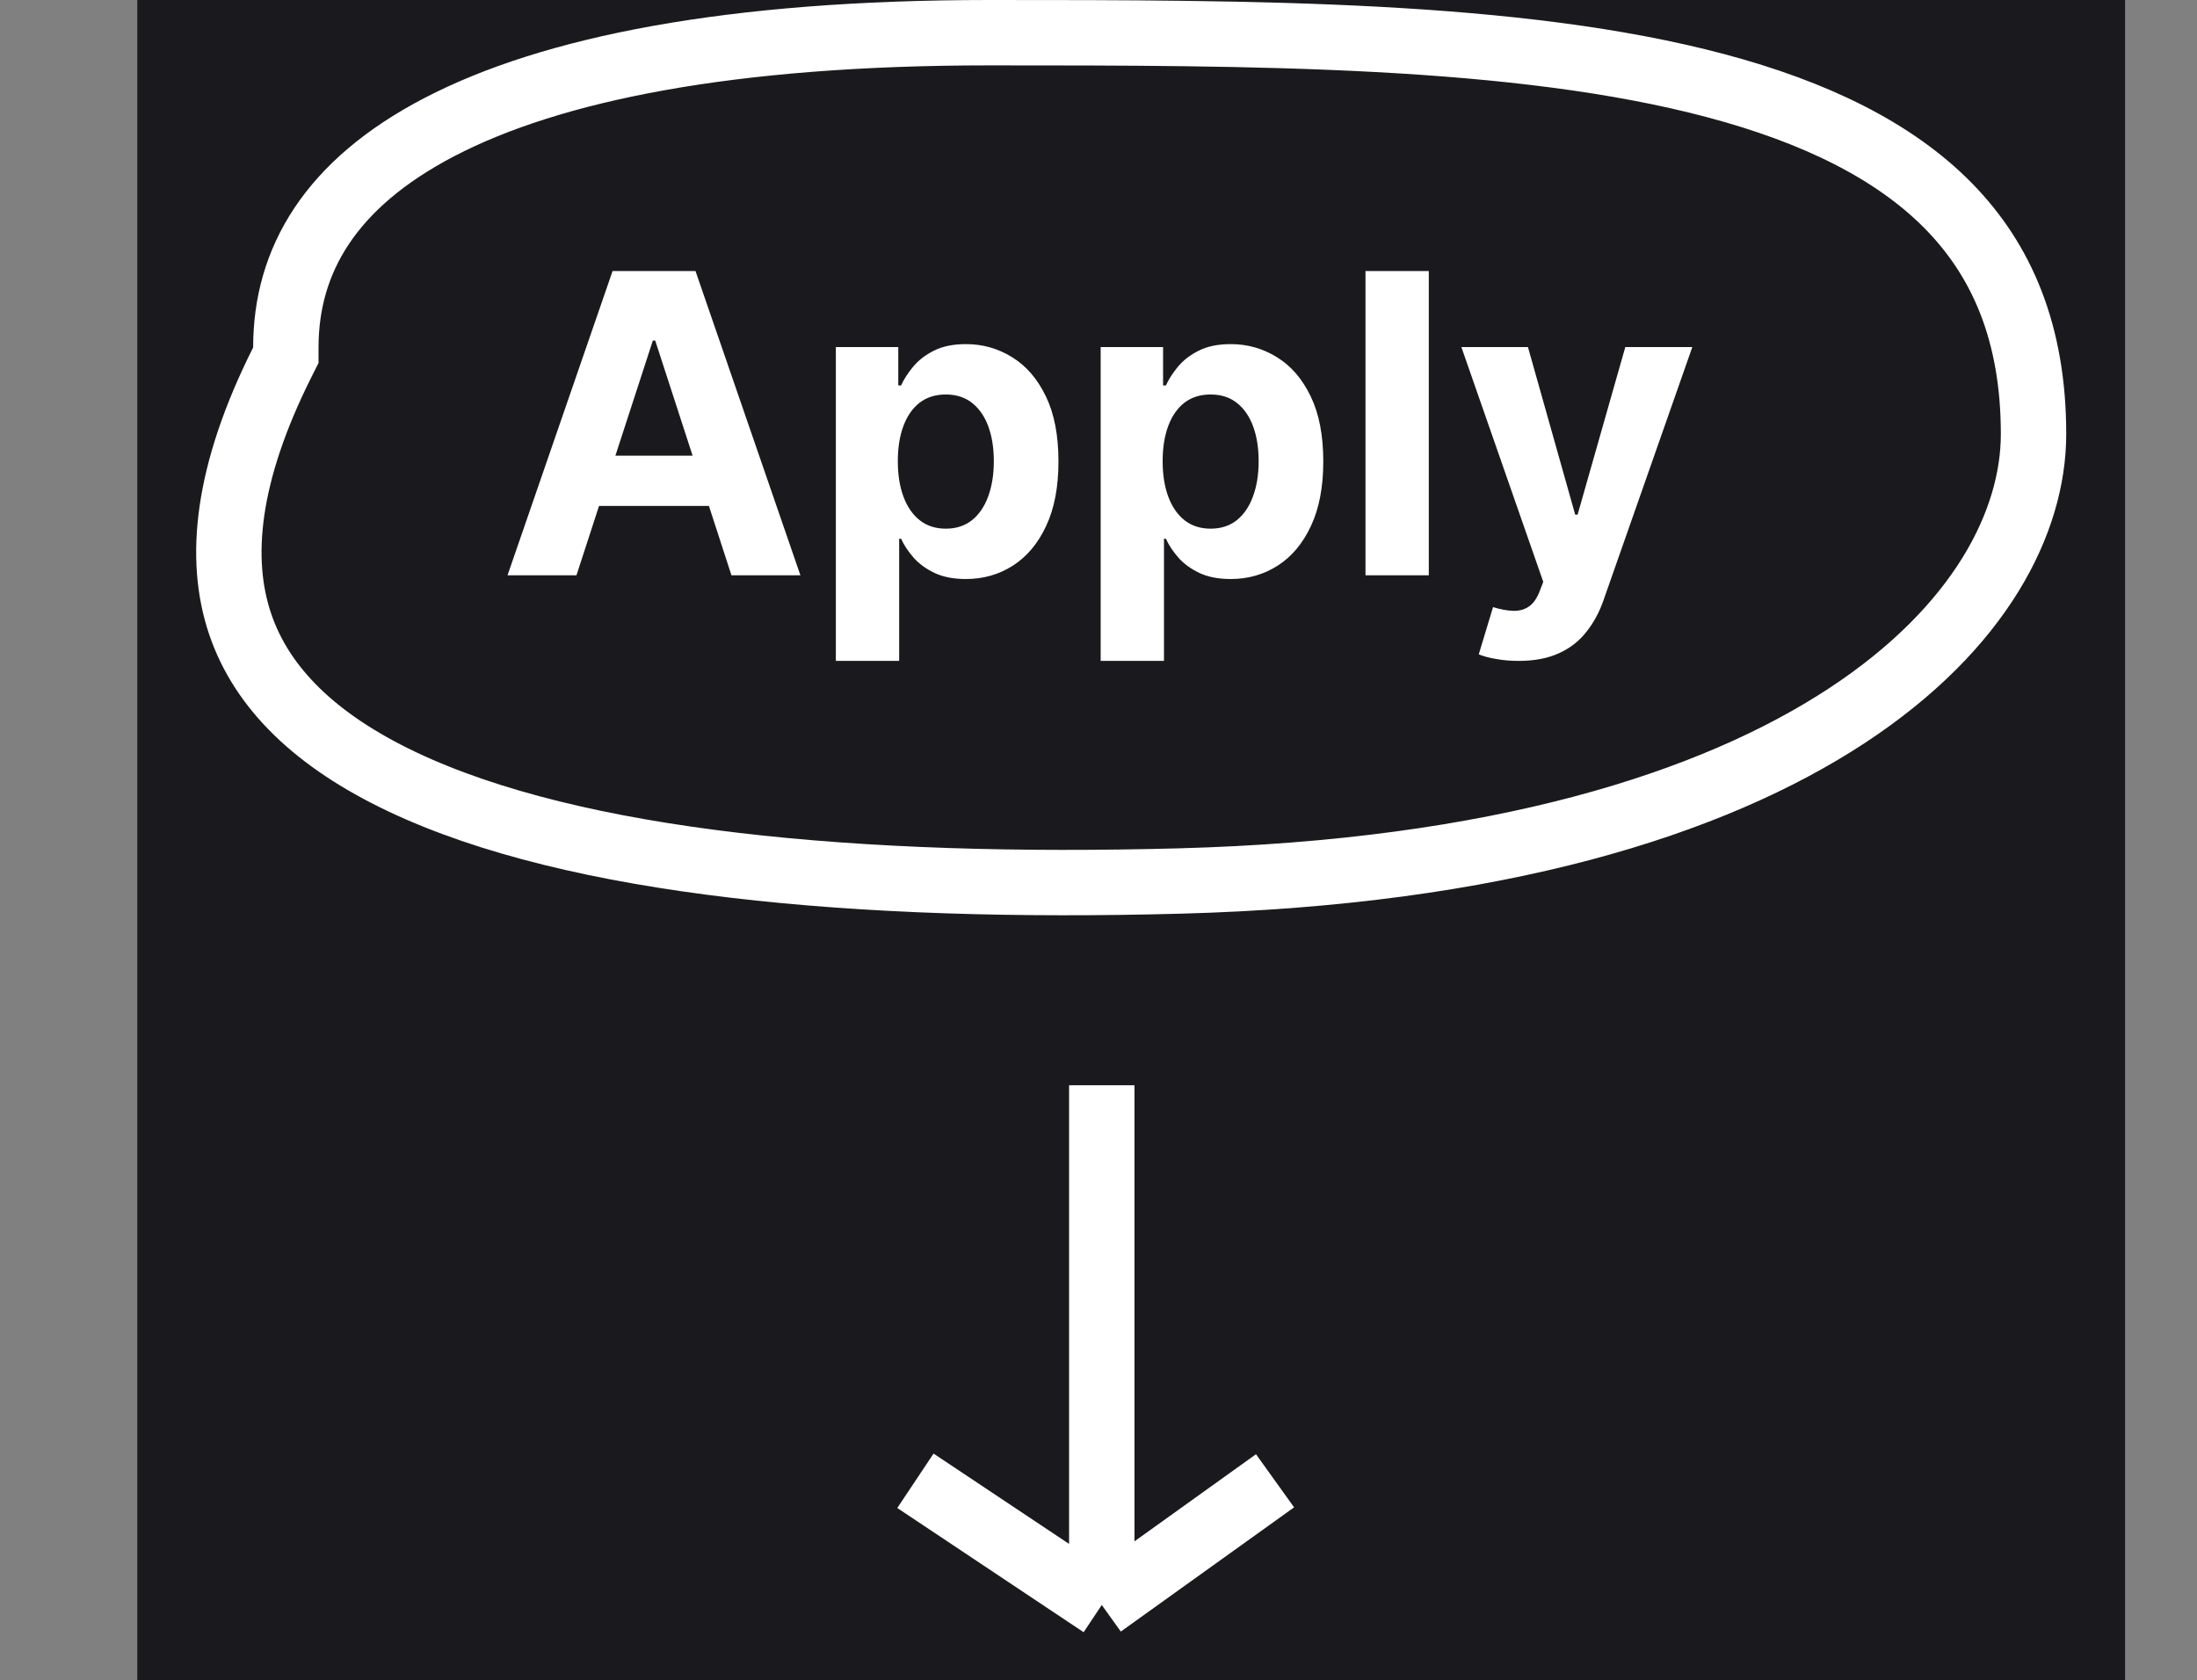 <svg width="336" height="257" viewBox="0 0 336 257" fill="none" xmlns="http://www.w3.org/2000/svg">
<rect x="0" y="0" width="336" height="257" fill="#808080" stroke="none"/>
<rect x="21" width="304" height="257" fill="#1A1A1E"/>
<path d="M88.162 88H77.617L93.685 41.455H106.366L122.412 88H111.866L100.207 52.091H99.844L88.162 88ZM87.503 69.704H112.412V77.386H87.503V69.704ZM127.832 101.091V53.091H137.378V58.955H137.81C138.234 58.015 138.848 57.061 139.651 56.091C140.469 55.106 141.529 54.288 142.832 53.636C144.151 52.97 145.787 52.636 147.741 52.636C150.287 52.636 152.635 53.303 154.787 54.636C156.938 55.955 158.658 57.947 159.946 60.614C161.234 63.265 161.878 66.591 161.878 70.591C161.878 74.485 161.249 77.773 159.991 80.454C158.749 83.121 157.052 85.144 154.901 86.523C152.764 87.886 150.37 88.568 147.719 88.568C145.84 88.568 144.241 88.258 142.923 87.636C141.62 87.015 140.552 86.235 139.719 85.296C138.885 84.341 138.249 83.379 137.81 82.409H137.514V101.091H127.832ZM137.31 70.546C137.31 72.621 137.598 74.432 138.173 75.977C138.749 77.523 139.582 78.727 140.673 79.591C141.764 80.439 143.09 80.864 144.651 80.864C146.226 80.864 147.56 80.432 148.651 79.568C149.741 78.689 150.567 77.477 151.128 75.932C151.704 74.371 151.991 72.576 151.991 70.546C151.991 68.53 151.711 66.758 151.151 65.227C150.59 63.697 149.764 62.5 148.673 61.636C147.582 60.773 146.241 60.341 144.651 60.341C143.075 60.341 141.741 60.758 140.651 61.591C139.575 62.424 138.749 63.606 138.173 65.136C137.598 66.667 137.31 68.47 137.31 70.546ZM168.332 101.091V53.091H177.878V58.955H178.31C178.734 58.015 179.348 57.061 180.151 56.091C180.969 55.106 182.029 54.288 183.332 53.636C184.651 52.97 186.287 52.636 188.241 52.636C190.787 52.636 193.135 53.303 195.287 54.636C197.438 55.955 199.158 57.947 200.446 60.614C201.734 63.265 202.378 66.591 202.378 70.591C202.378 74.485 201.749 77.773 200.491 80.454C199.249 83.121 197.552 85.144 195.401 86.523C193.264 87.886 190.87 88.568 188.219 88.568C186.34 88.568 184.741 88.258 183.423 87.636C182.12 87.015 181.052 86.235 180.219 85.296C179.385 84.341 178.749 83.379 178.31 82.409H178.014V101.091H168.332ZM177.81 70.546C177.81 72.621 178.098 74.432 178.673 75.977C179.249 77.523 180.082 78.727 181.173 79.591C182.264 80.439 183.59 80.864 185.151 80.864C186.726 80.864 188.06 80.432 189.151 79.568C190.241 78.689 191.067 77.477 191.628 75.932C192.204 74.371 192.491 72.576 192.491 70.546C192.491 68.53 192.211 66.758 191.651 65.227C191.09 63.697 190.264 62.5 189.173 61.636C188.082 60.773 186.741 60.341 185.151 60.341C183.575 60.341 182.241 60.758 181.151 61.591C180.075 62.424 179.249 63.606 178.673 65.136C178.098 66.667 177.81 68.47 177.81 70.546ZM218.514 41.455V88H208.832V41.455H218.514ZM232.247 101.091C231.02 101.091 229.868 100.992 228.793 100.795C227.732 100.614 226.853 100.379 226.156 100.091L228.338 92.864C229.474 93.212 230.497 93.401 231.406 93.432C232.33 93.462 233.126 93.25 233.793 92.796C234.474 92.341 235.027 91.568 235.452 90.477L236.02 89L223.497 53.091H233.679L240.906 78.727H241.27L248.565 53.091H258.815L245.247 91.773C244.596 93.651 243.709 95.288 242.588 96.682C241.482 98.091 240.08 99.174 238.384 99.932C236.687 100.705 234.641 101.091 232.247 101.091Z" fill="white"/>
<path d="M43.184 55.39L43.715 54.332V53.147C43.715 39.892 50.451 28.155 67.212 19.431C84.282 10.547 111.491 5 151.326 5C191.709 5 232.134 5.037 262.492 13.129C277.603 17.157 289.702 23.06 297.995 31.509C306.152 39.818 311 50.965 311 66.385C311 79.723 302.975 95.998 282.436 109.482C261.89 122.97 229.025 133.458 180.408 134.759C131.246 136.075 87.934 132.118 61.486 119.572C48.384 113.356 40.07 105.345 36.723 95.431C33.372 85.504 34.603 72.486 43.184 55.39Z" stroke="white" stroke-width="10"/>
<path d="M168.5 166V245.5M168.5 245.5L195 226.5M168.5 245.5L140 226.5" stroke="white" stroke-width="10"/>
</svg>
